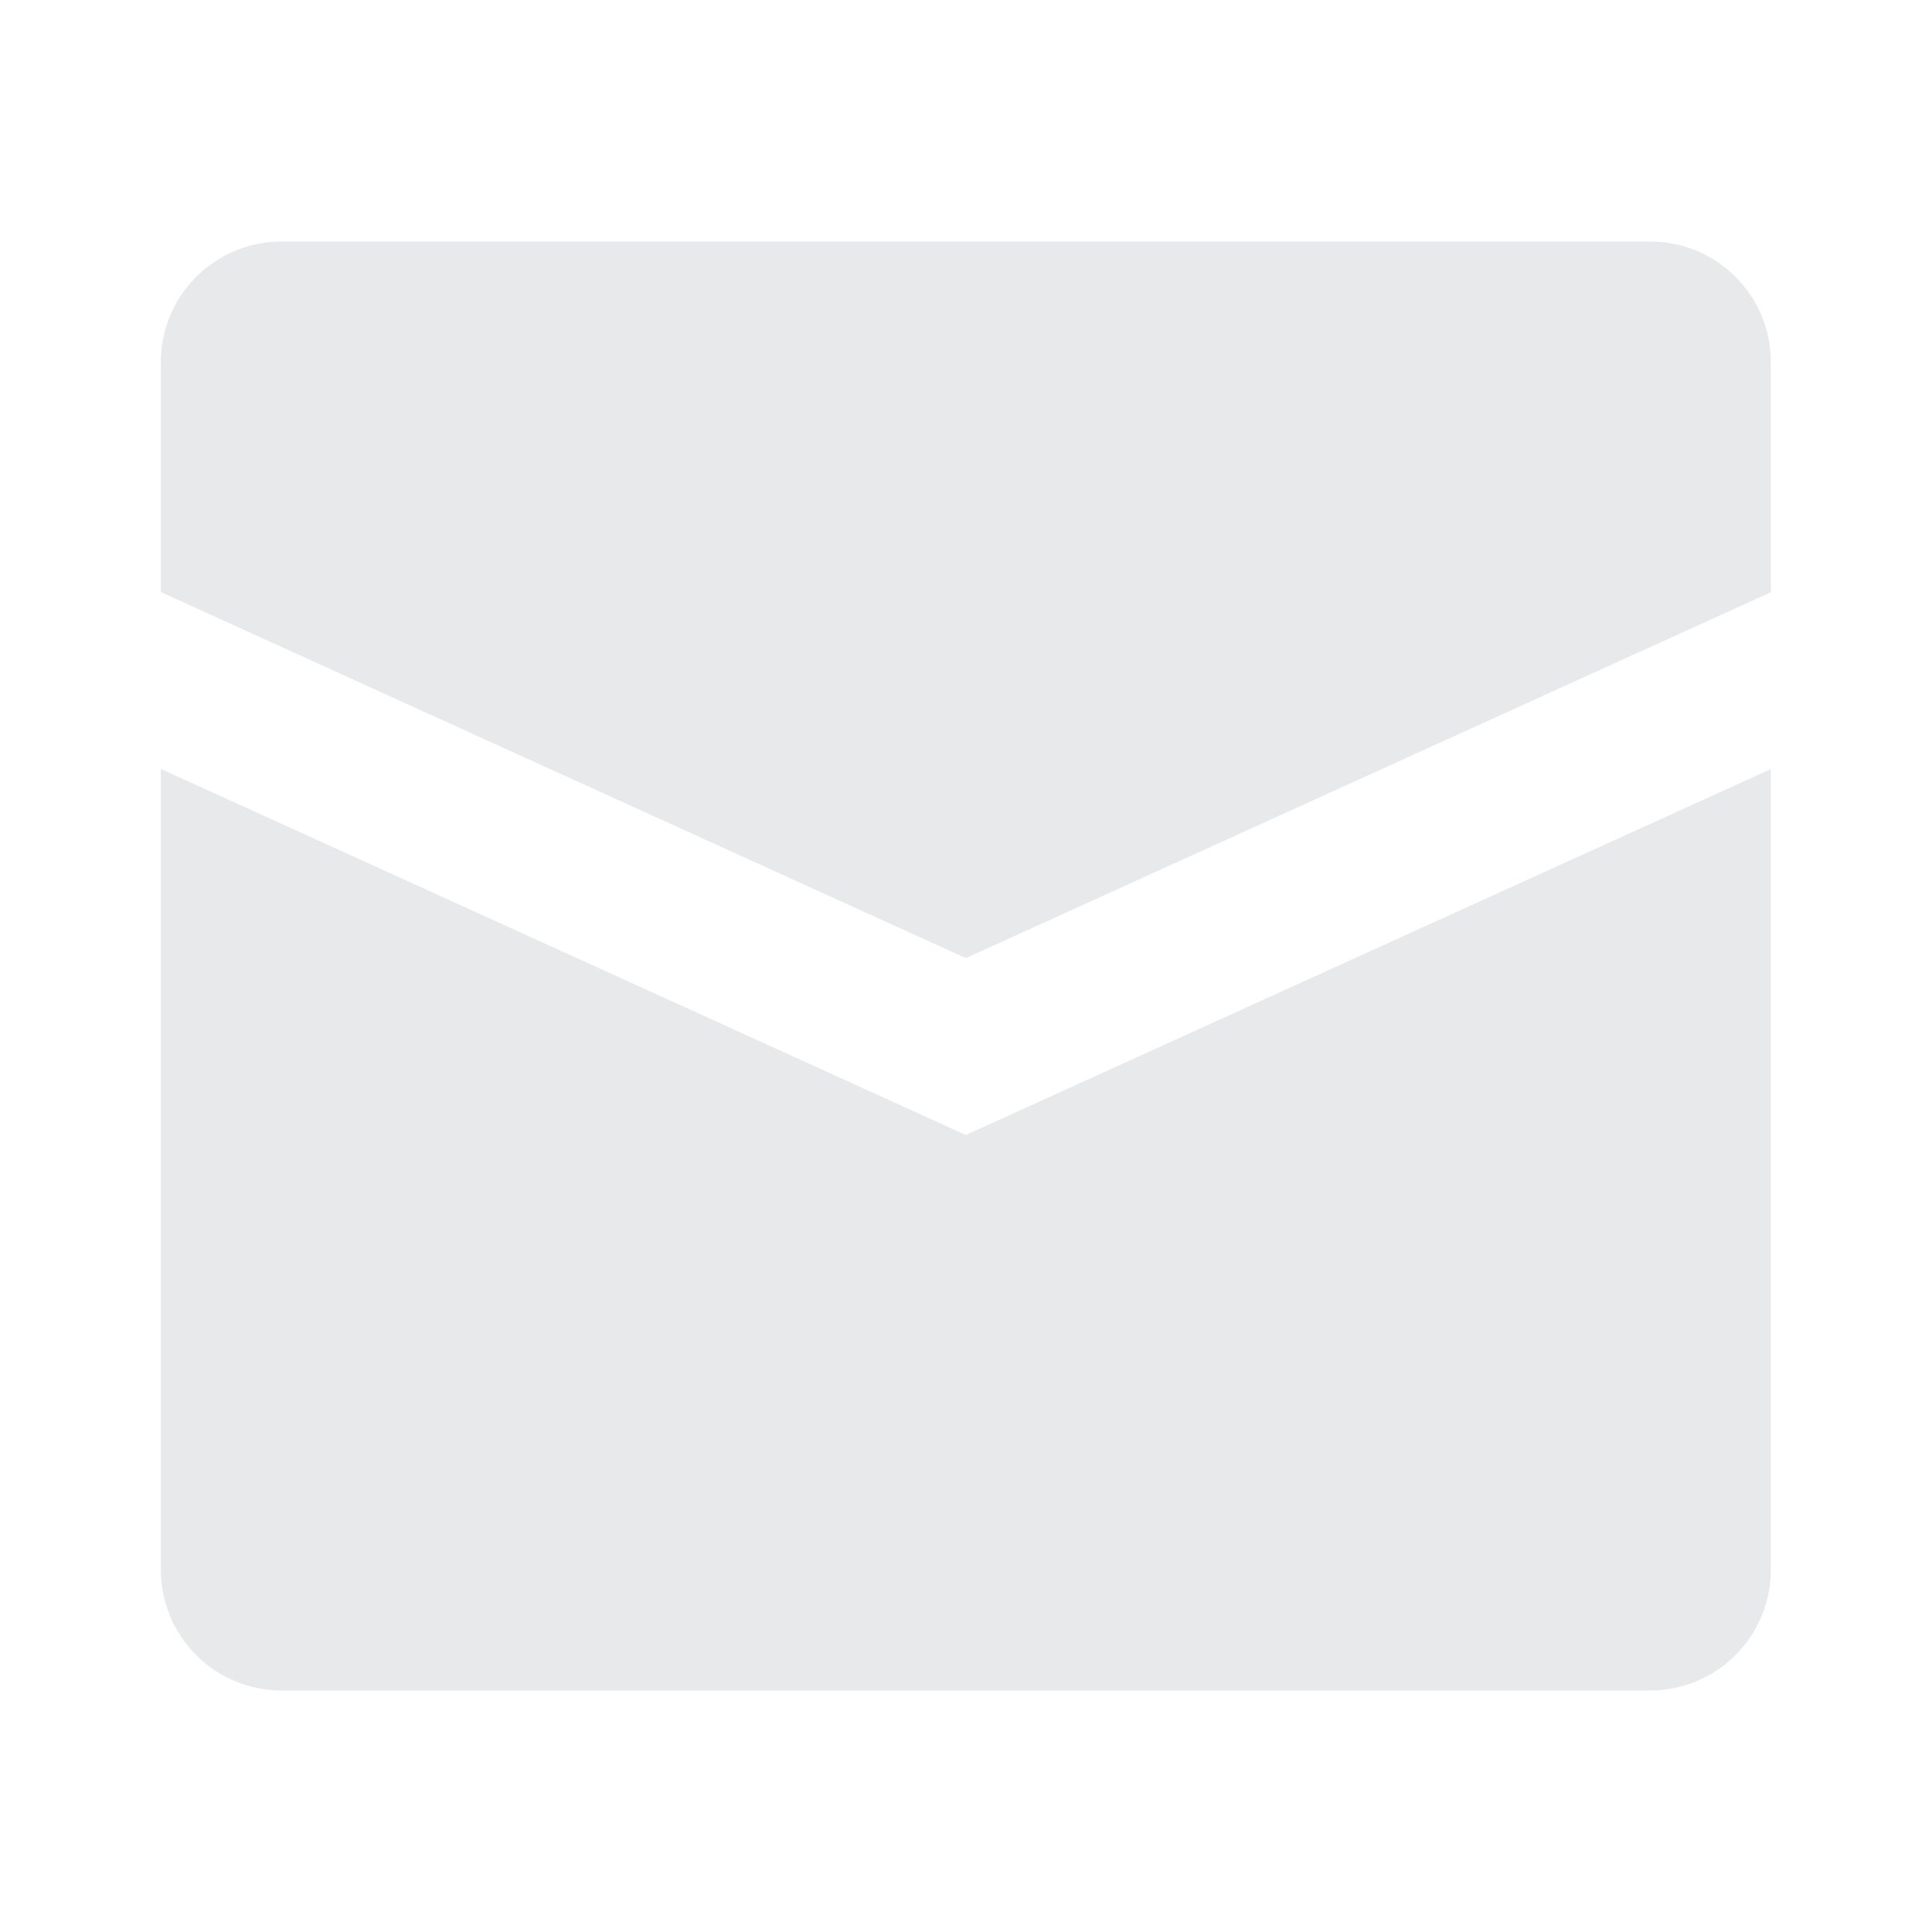 <svg xmlns:xlink="http://www.w3.org/1999/xlink" xmlns="http://www.w3.org/2000/svg" viewBox="0 0 24 24" aria-hidden="true" class="r-4qtqp9 r-yyyyoo r-dnmrzs r-bnwqim r-1plcrui r-lrvibr r-1nao33i r-lwhw9o r-cnnz9e" width="26" height="26"><g fill="#E7E9EA"><path d="M1.998 4.499c0-.828.671-1.499 1.5-1.499h17c.828 0 1.5.671 1.5 1.499v2.858l-10 4.545-10-4.547V4.499zm0 5.053V19.5c0 .828.671 1.5 1.5 1.5h17c.828 0 1.5-.672 1.5-1.5V9.554l-10 4.545-10-4.547z" fill="#E7E9EA"></path></g></svg>